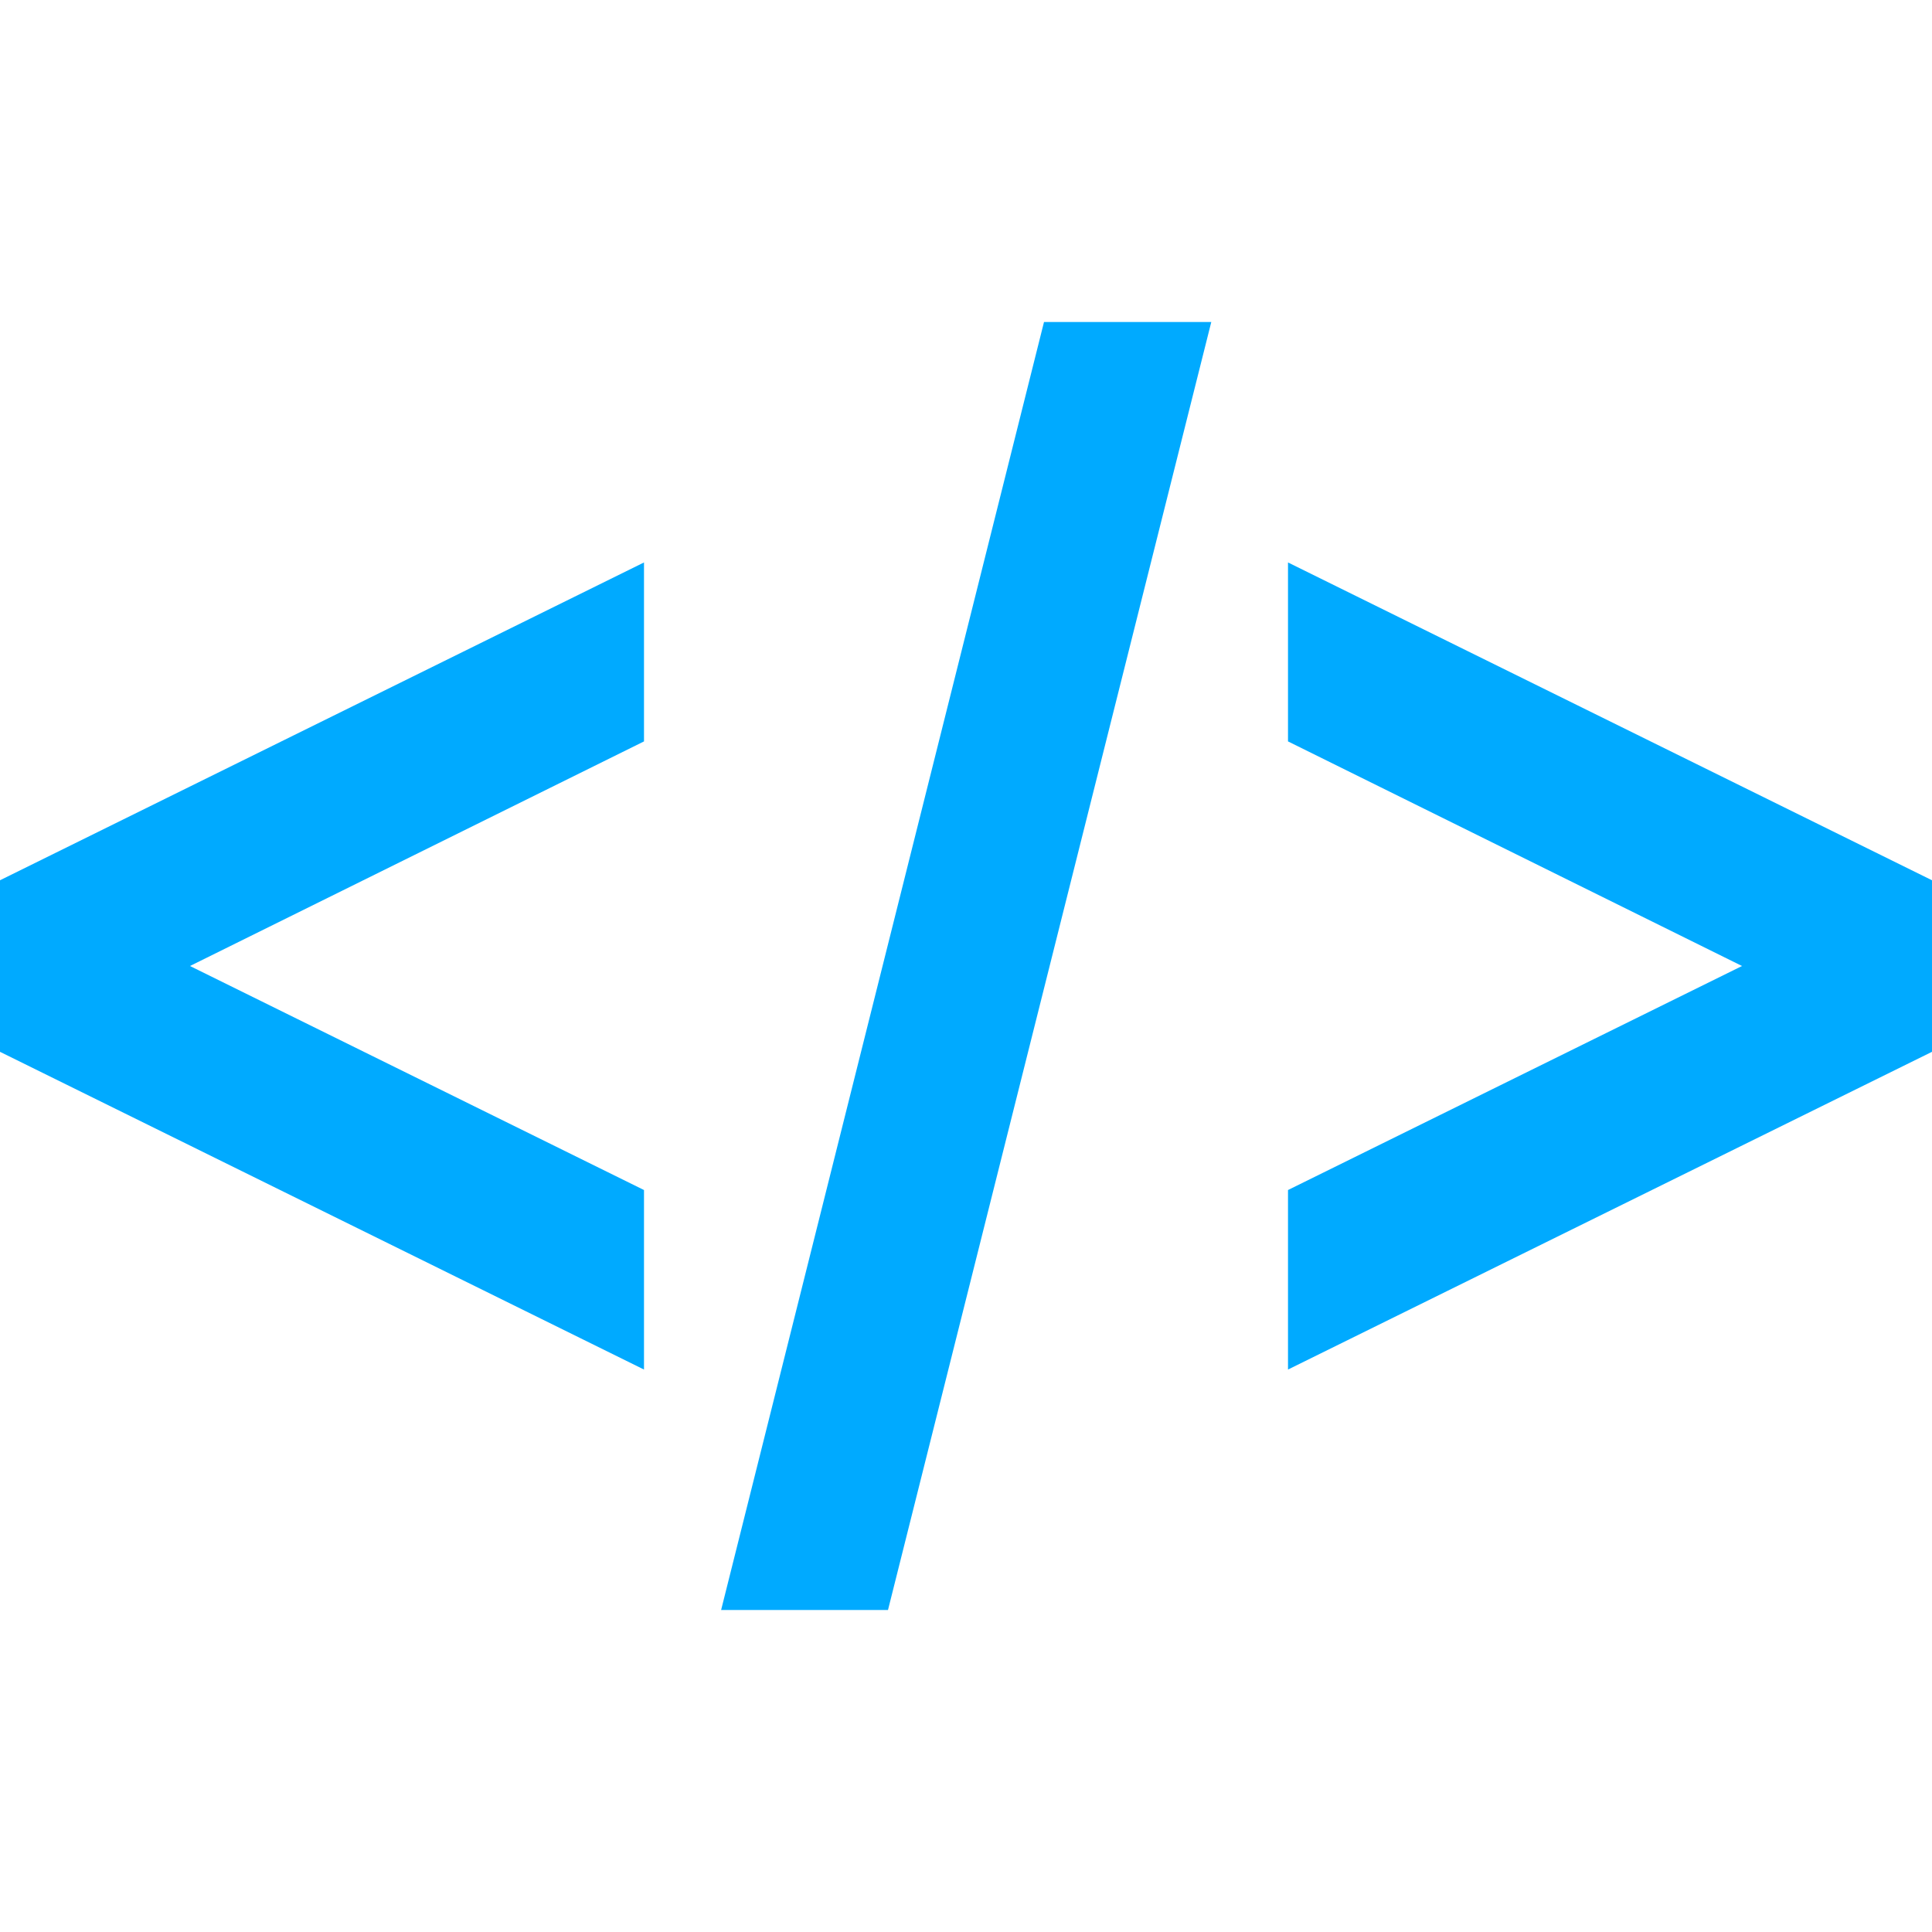 <svg width="24" height="24" viewBox="0 0 24 24" fill="none" xmlns="http://www.w3.org/2000/svg">
<path d="M24 10.935V13.066L16 17.013V14.783L21.64 12L16 9.21V6.987L24 10.935ZM8 14.783L2.36 12L8 9.21V6.987L0 10.935V13.066L8 17.013V14.783ZM15.047 4H12.969L8.958 20H11.031L15.047 4V4Z" fill="#00AAFF"/>
</svg>
